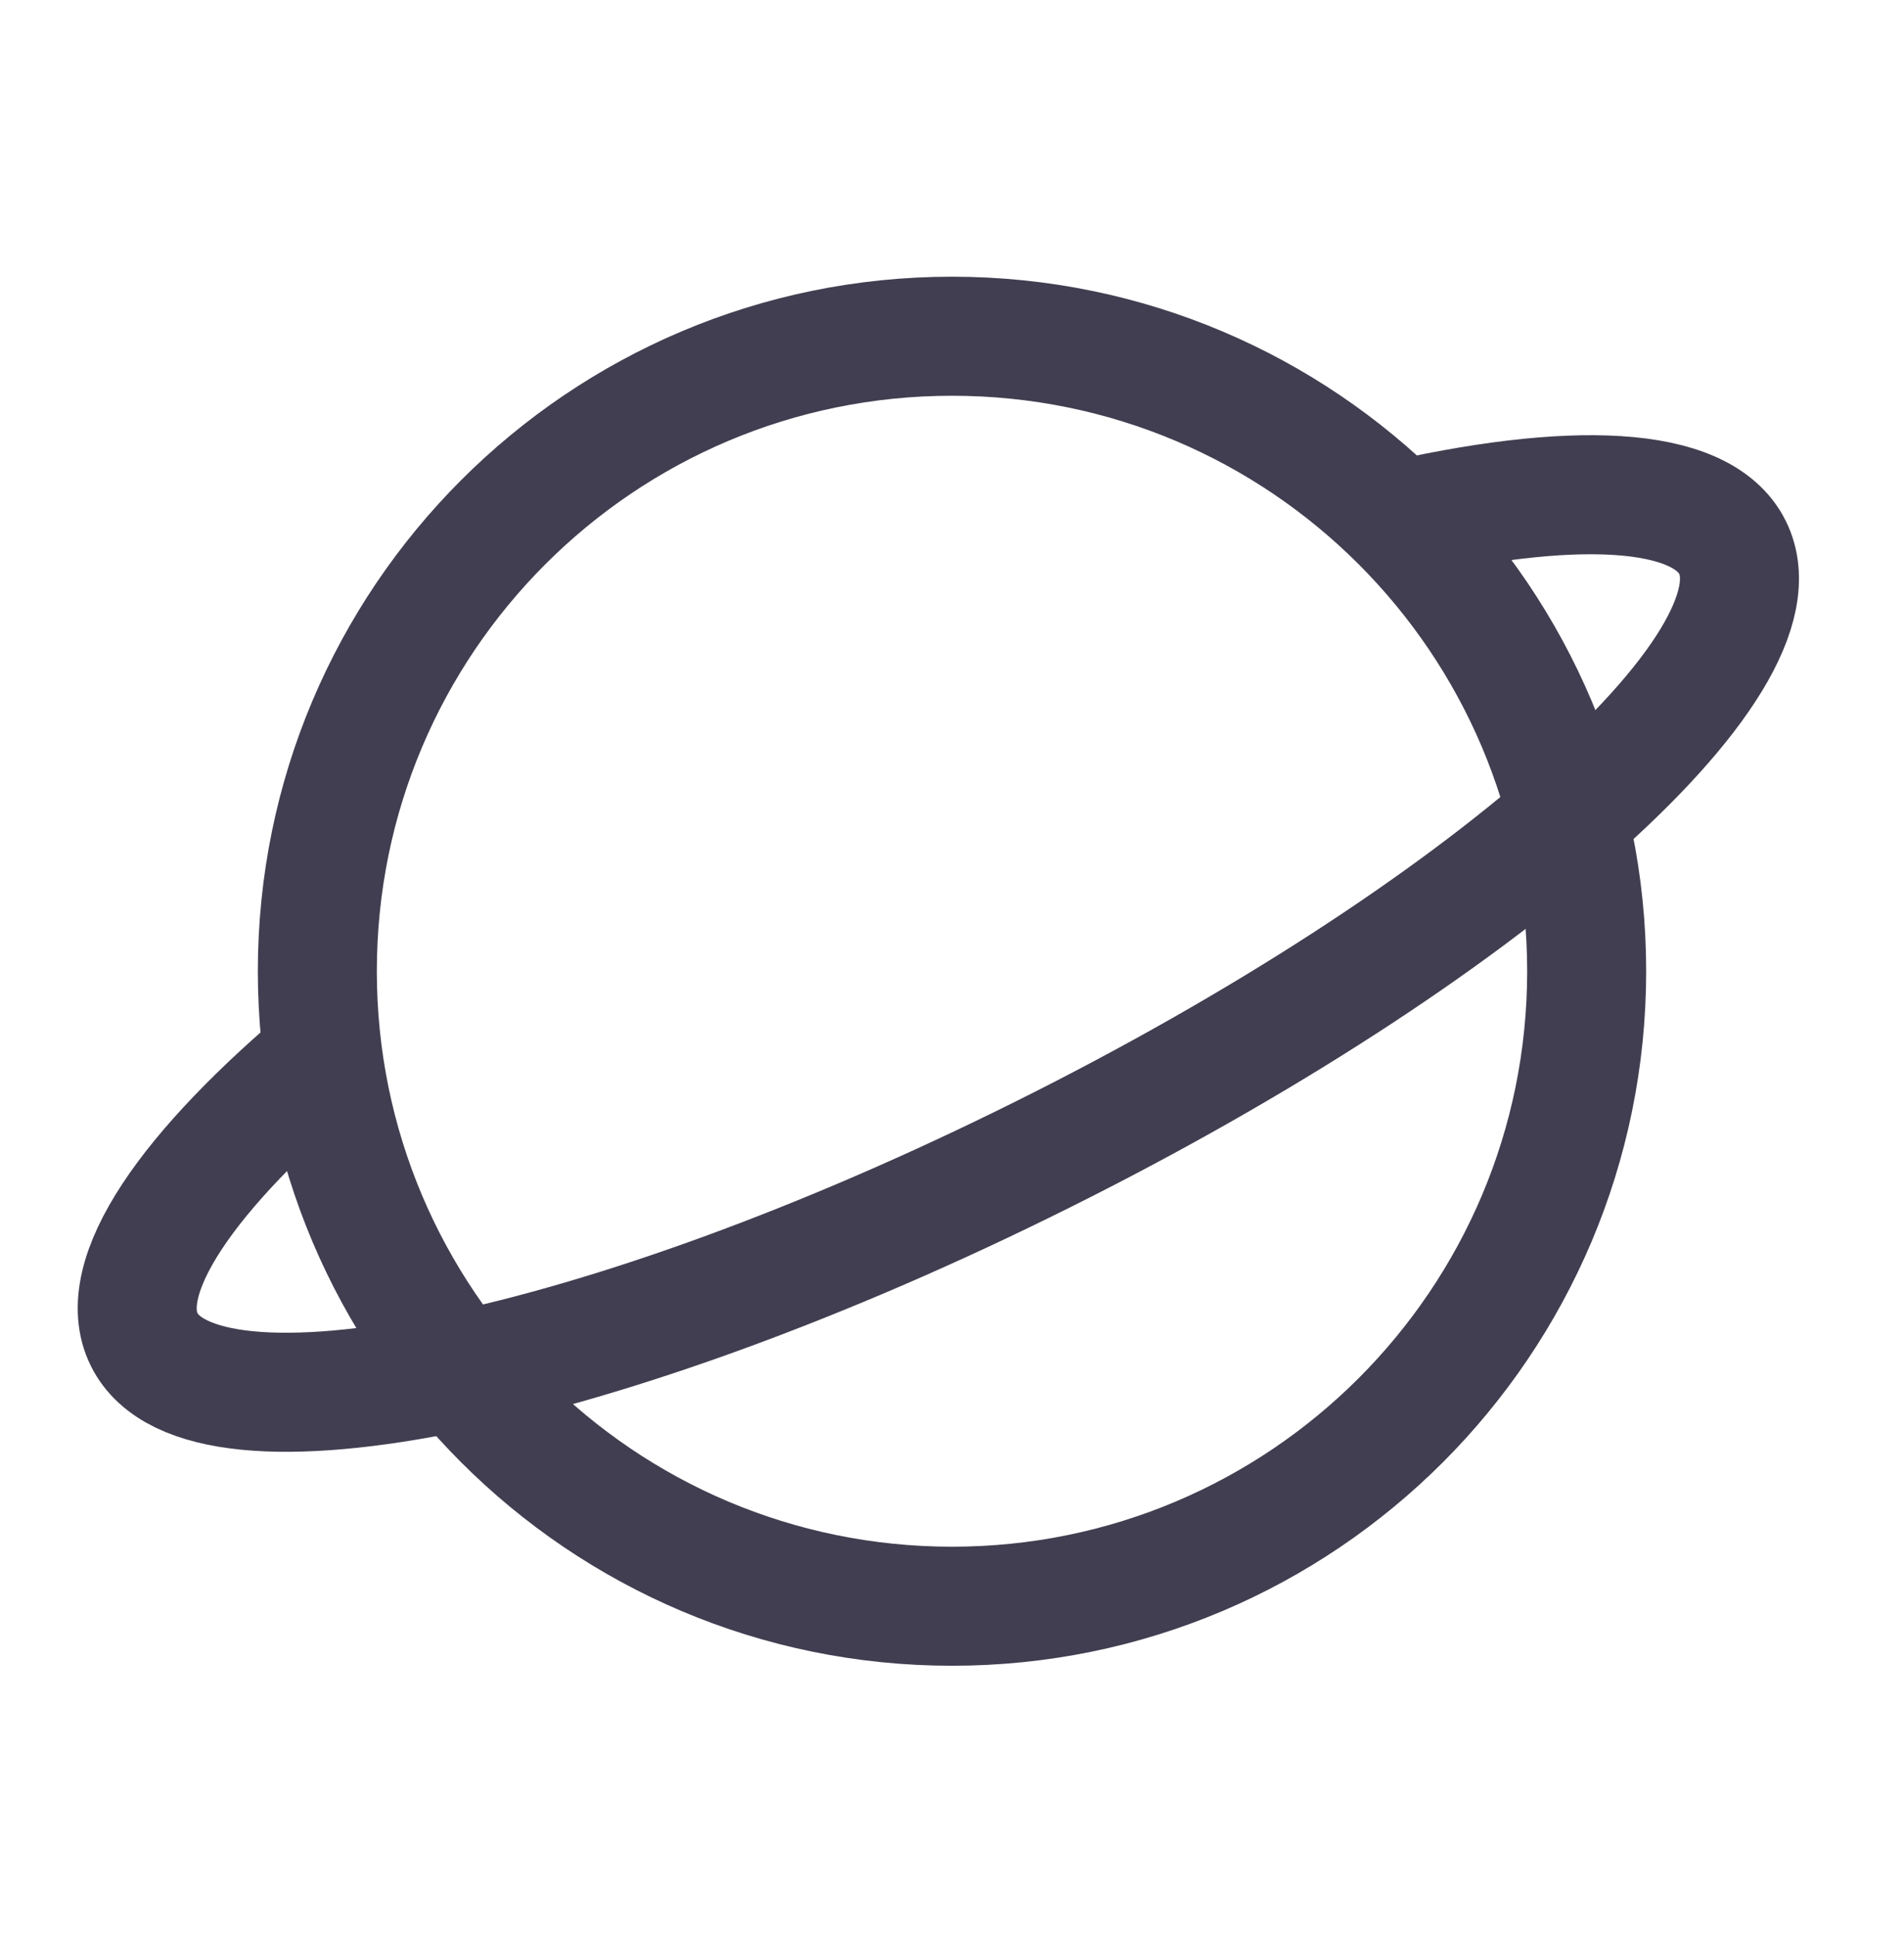 <svg width="60" height="61" viewBox="0 0 60 61" fill="none" xmlns="http://www.w3.org/2000/svg">
<g id="SVG">
<path id="Vector" d="M30 50.59C41.046 50.59 50 41.636 50 30.59C50 19.544 41.046 10.59 30 10.59C18.954 10.59 10 19.544 10 30.59C10 41.636 18.954 50.59 30 50.59Z" stroke="#423E51" stroke-width="3.75"/>
<path id="Vector_2" d="M43.75 16.46C49.492 15.115 53.612 15.27 54.595 17.24C56.42 20.905 46.7 29.465 32.877 36.353C19.058 43.245 6.373 45.858 4.545 42.193C3.565 40.228 5.905 36.858 10.418 33.093" stroke="#423E51" stroke-width="3.75"/>
</g>
</svg>
